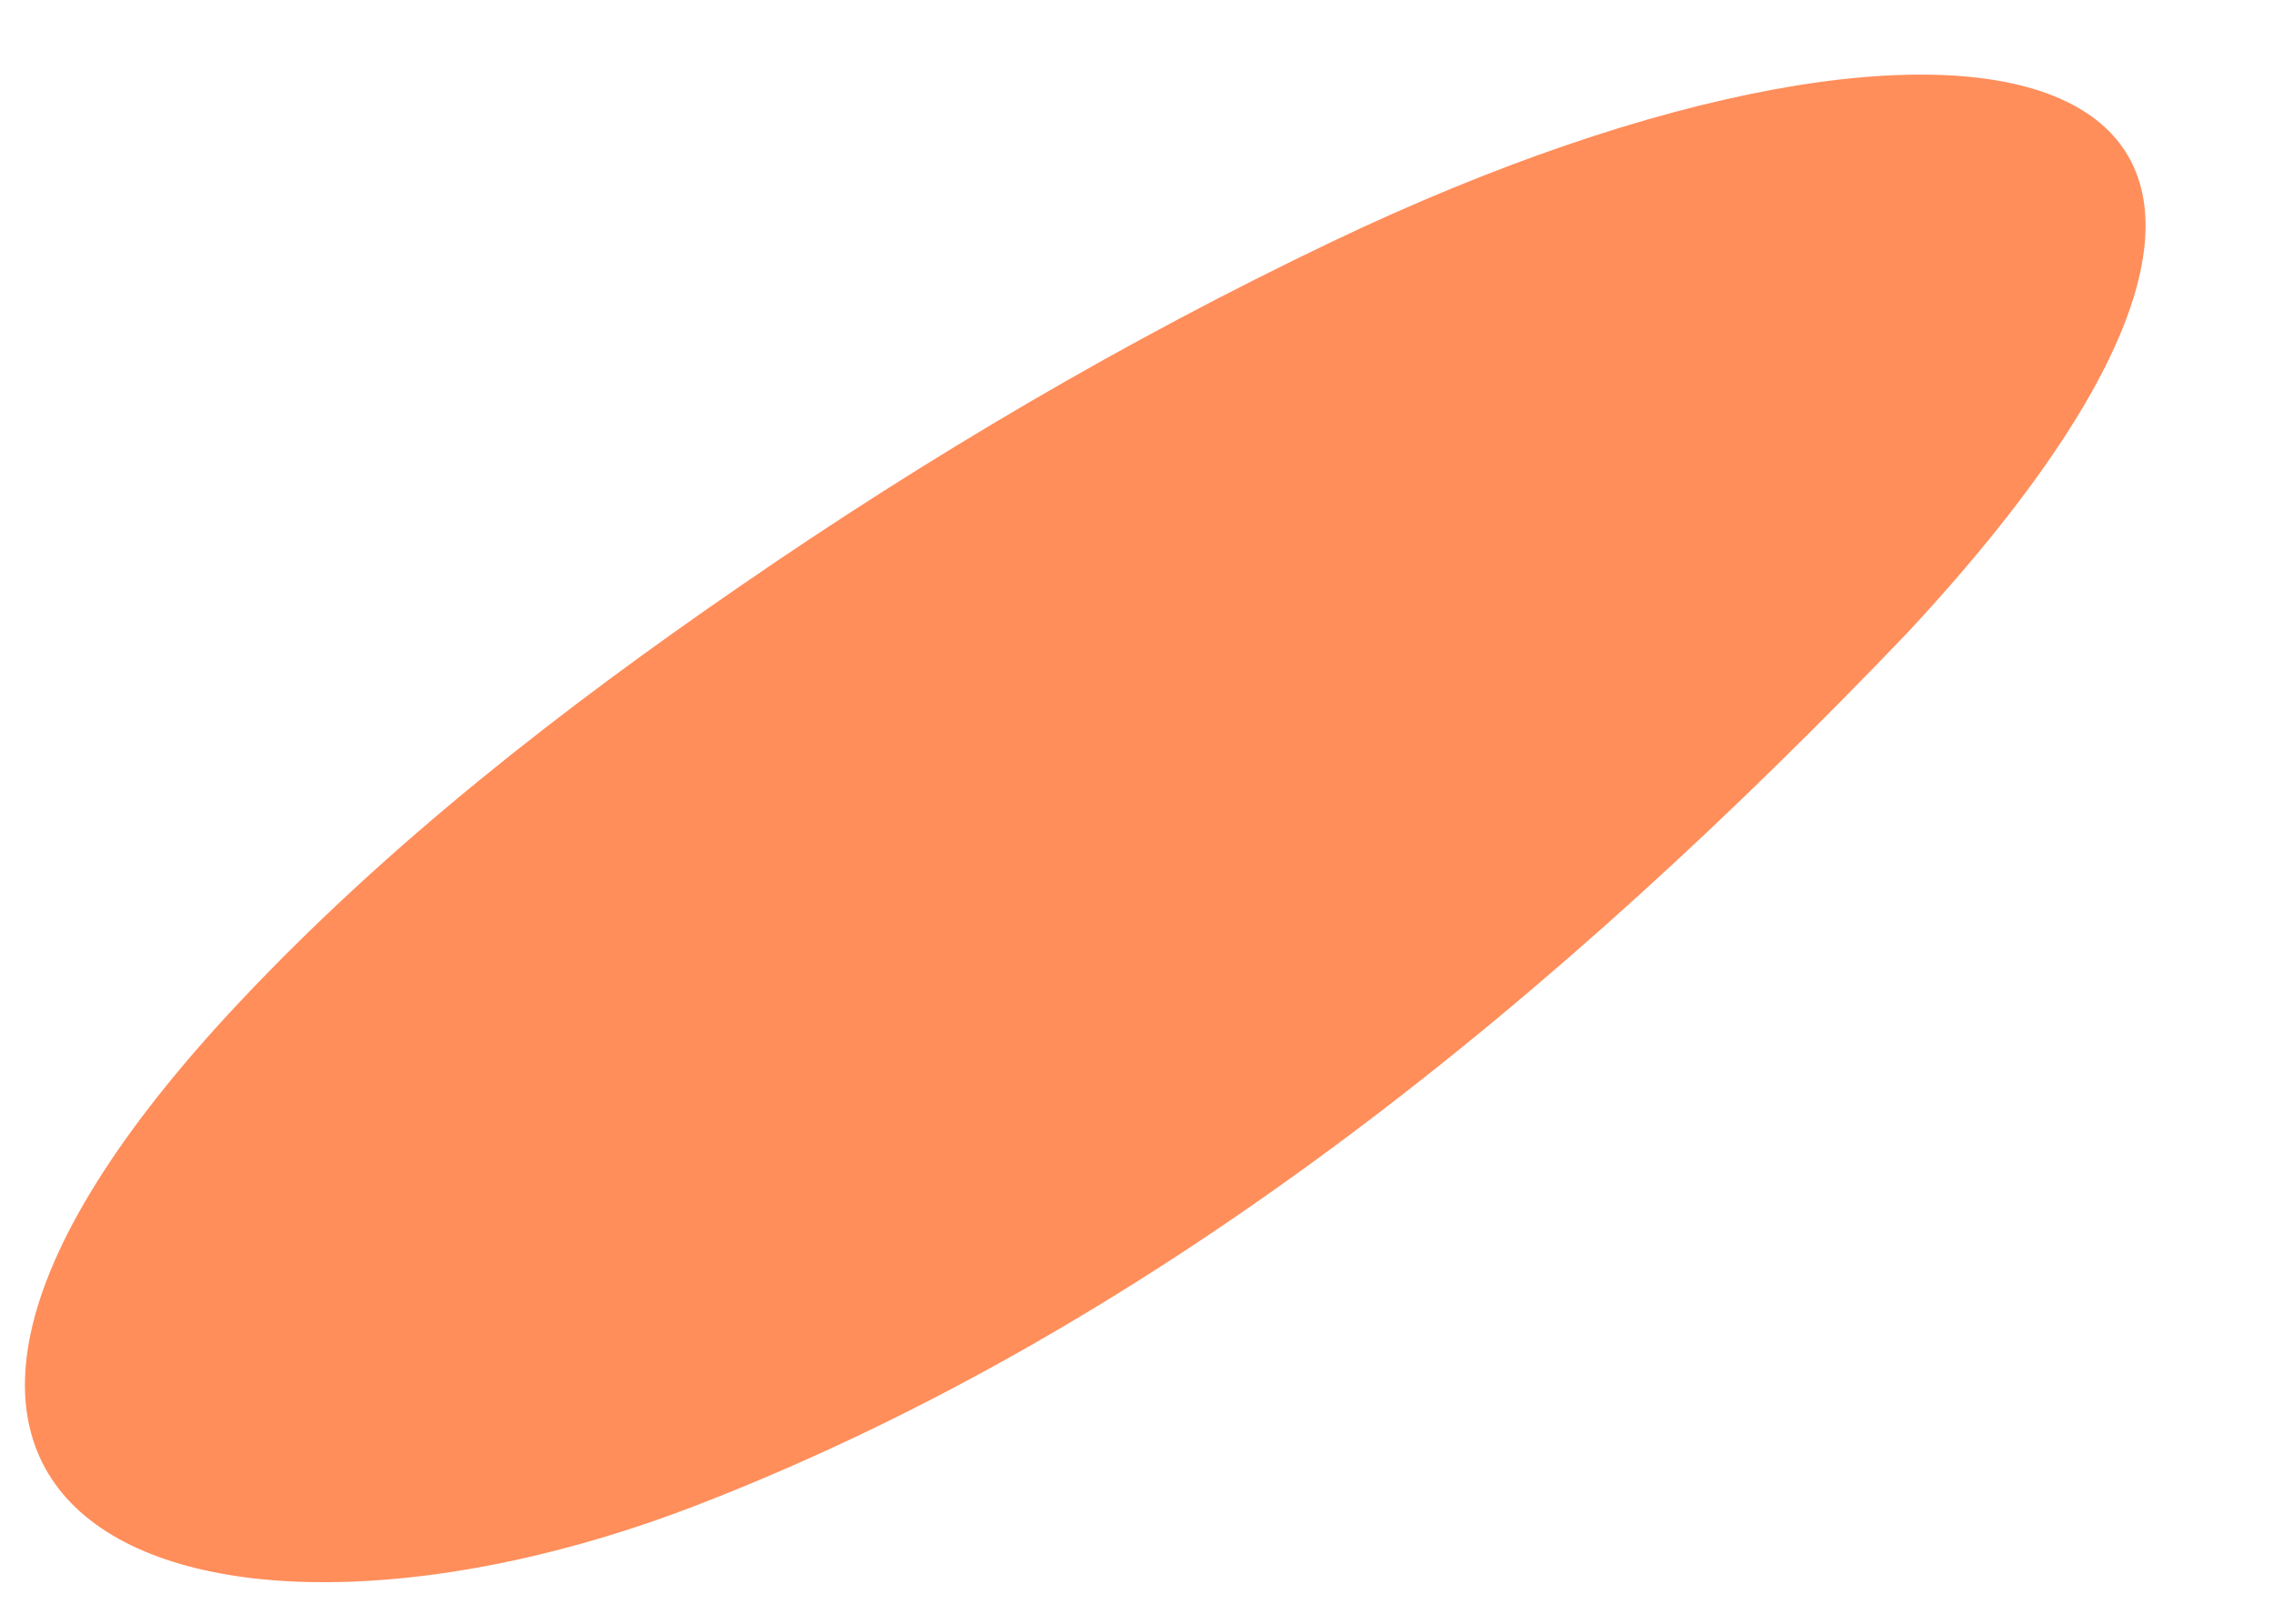 <?xml version="1.0" encoding="UTF-8" standalone="no"?><svg width='14' height='10' viewBox='0 0 14 10' fill='none' xmlns='http://www.w3.org/2000/svg'>
<path d='M1.477 6.17C2.394 5.195 3.463 4.363 4.564 3.606C5.72 2.81 6.936 2.094 8.203 1.489C12.214 -0.427 15.089 0.307 11.75 3.895C9.642 6.099 7.176 8.152 4.302 9.266C1.245 10.452 -1.597 9.437 1.477 6.17Z' fill='#FF8E5B'/>
</svg>
